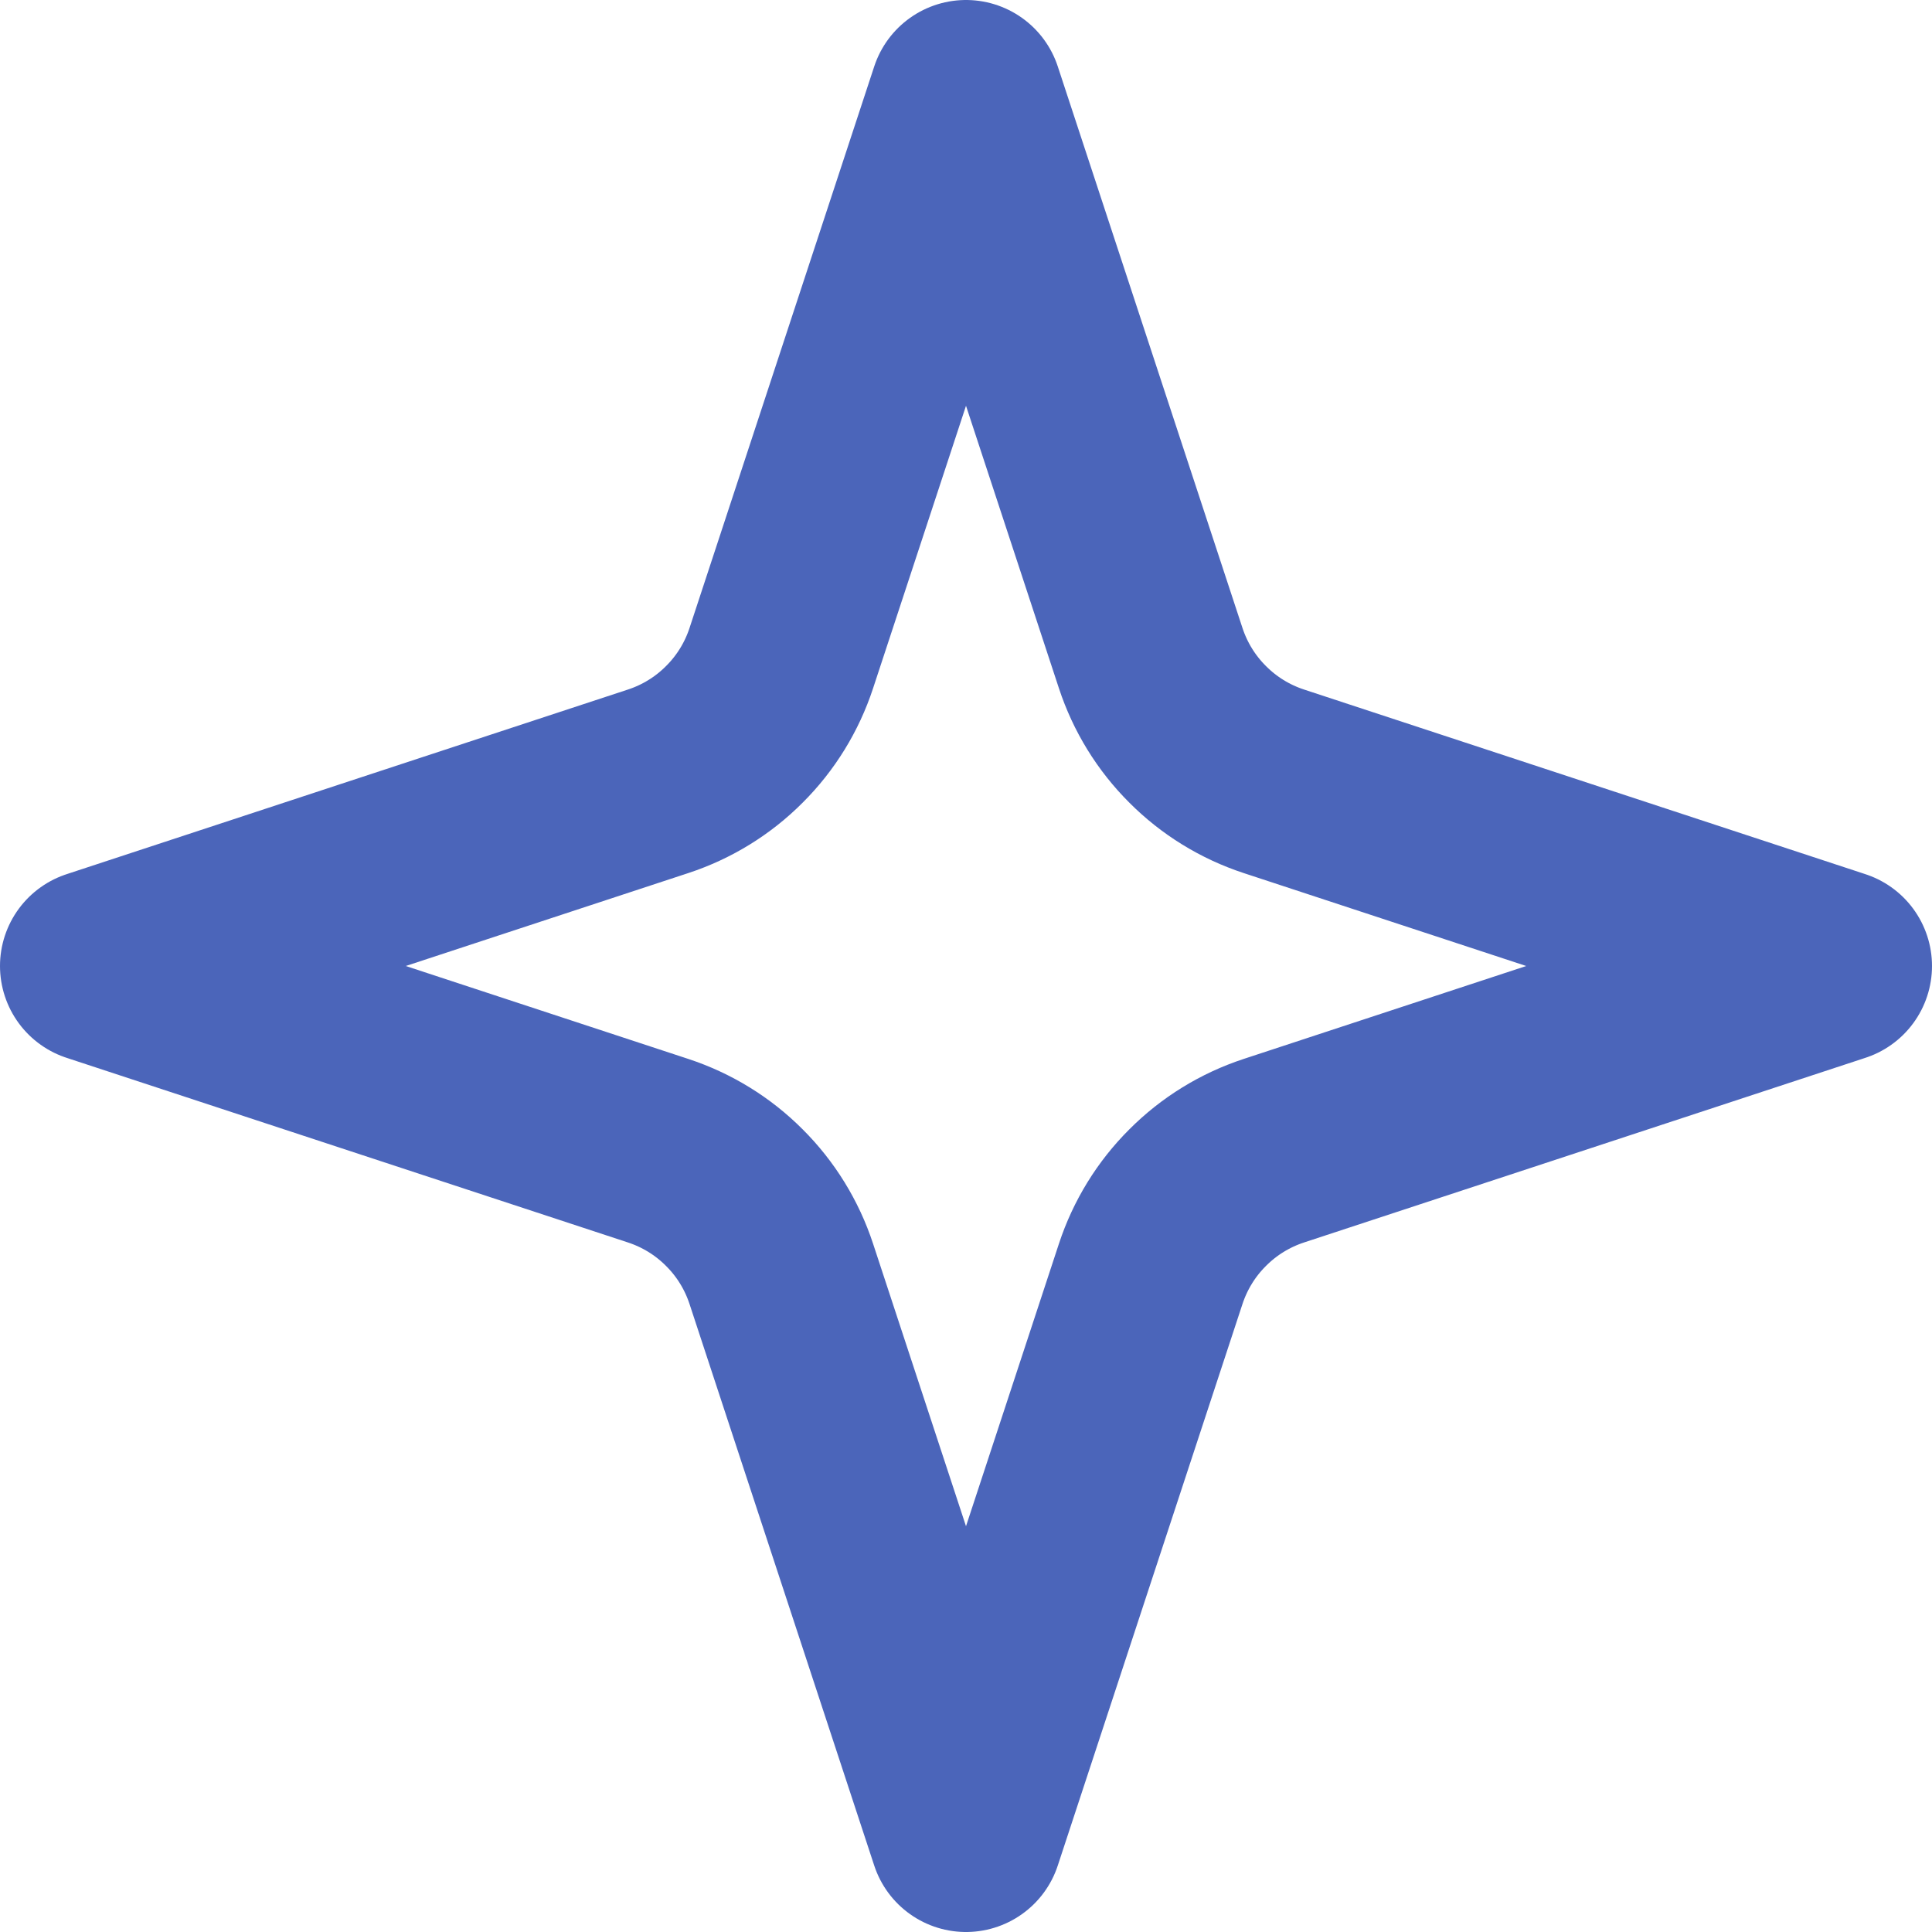 <svg width="20" height="20" viewBox="0 0 20 20" fill="none" xmlns="http://www.w3.org/2000/svg">
    <path d="M10 1L8.088 6.813C7.99 7.111 7.824 7.381 7.602 7.602C7.381 7.824 7.111 7.99 6.813 8.088L1 10L6.813 11.912C7.111 12.01 7.381 12.176 7.602 12.398C7.824 12.619 7.99 12.889 8.088 13.187L10 19L11.912 13.187C12.01 12.889 12.176 12.619 12.398 12.398C12.619 12.176 12.889 12.01 13.187 11.912L19 10L13.187 8.088C12.889 7.99 12.619 7.824 12.398 7.602C12.176 7.381 12.01 7.111 11.912 6.813L10 1Z" stroke="#3855B3" stroke-opacity="0.9" stroke-width="2" stroke-linecap="round" stroke-linejoin="round"/>
    </svg>
    
